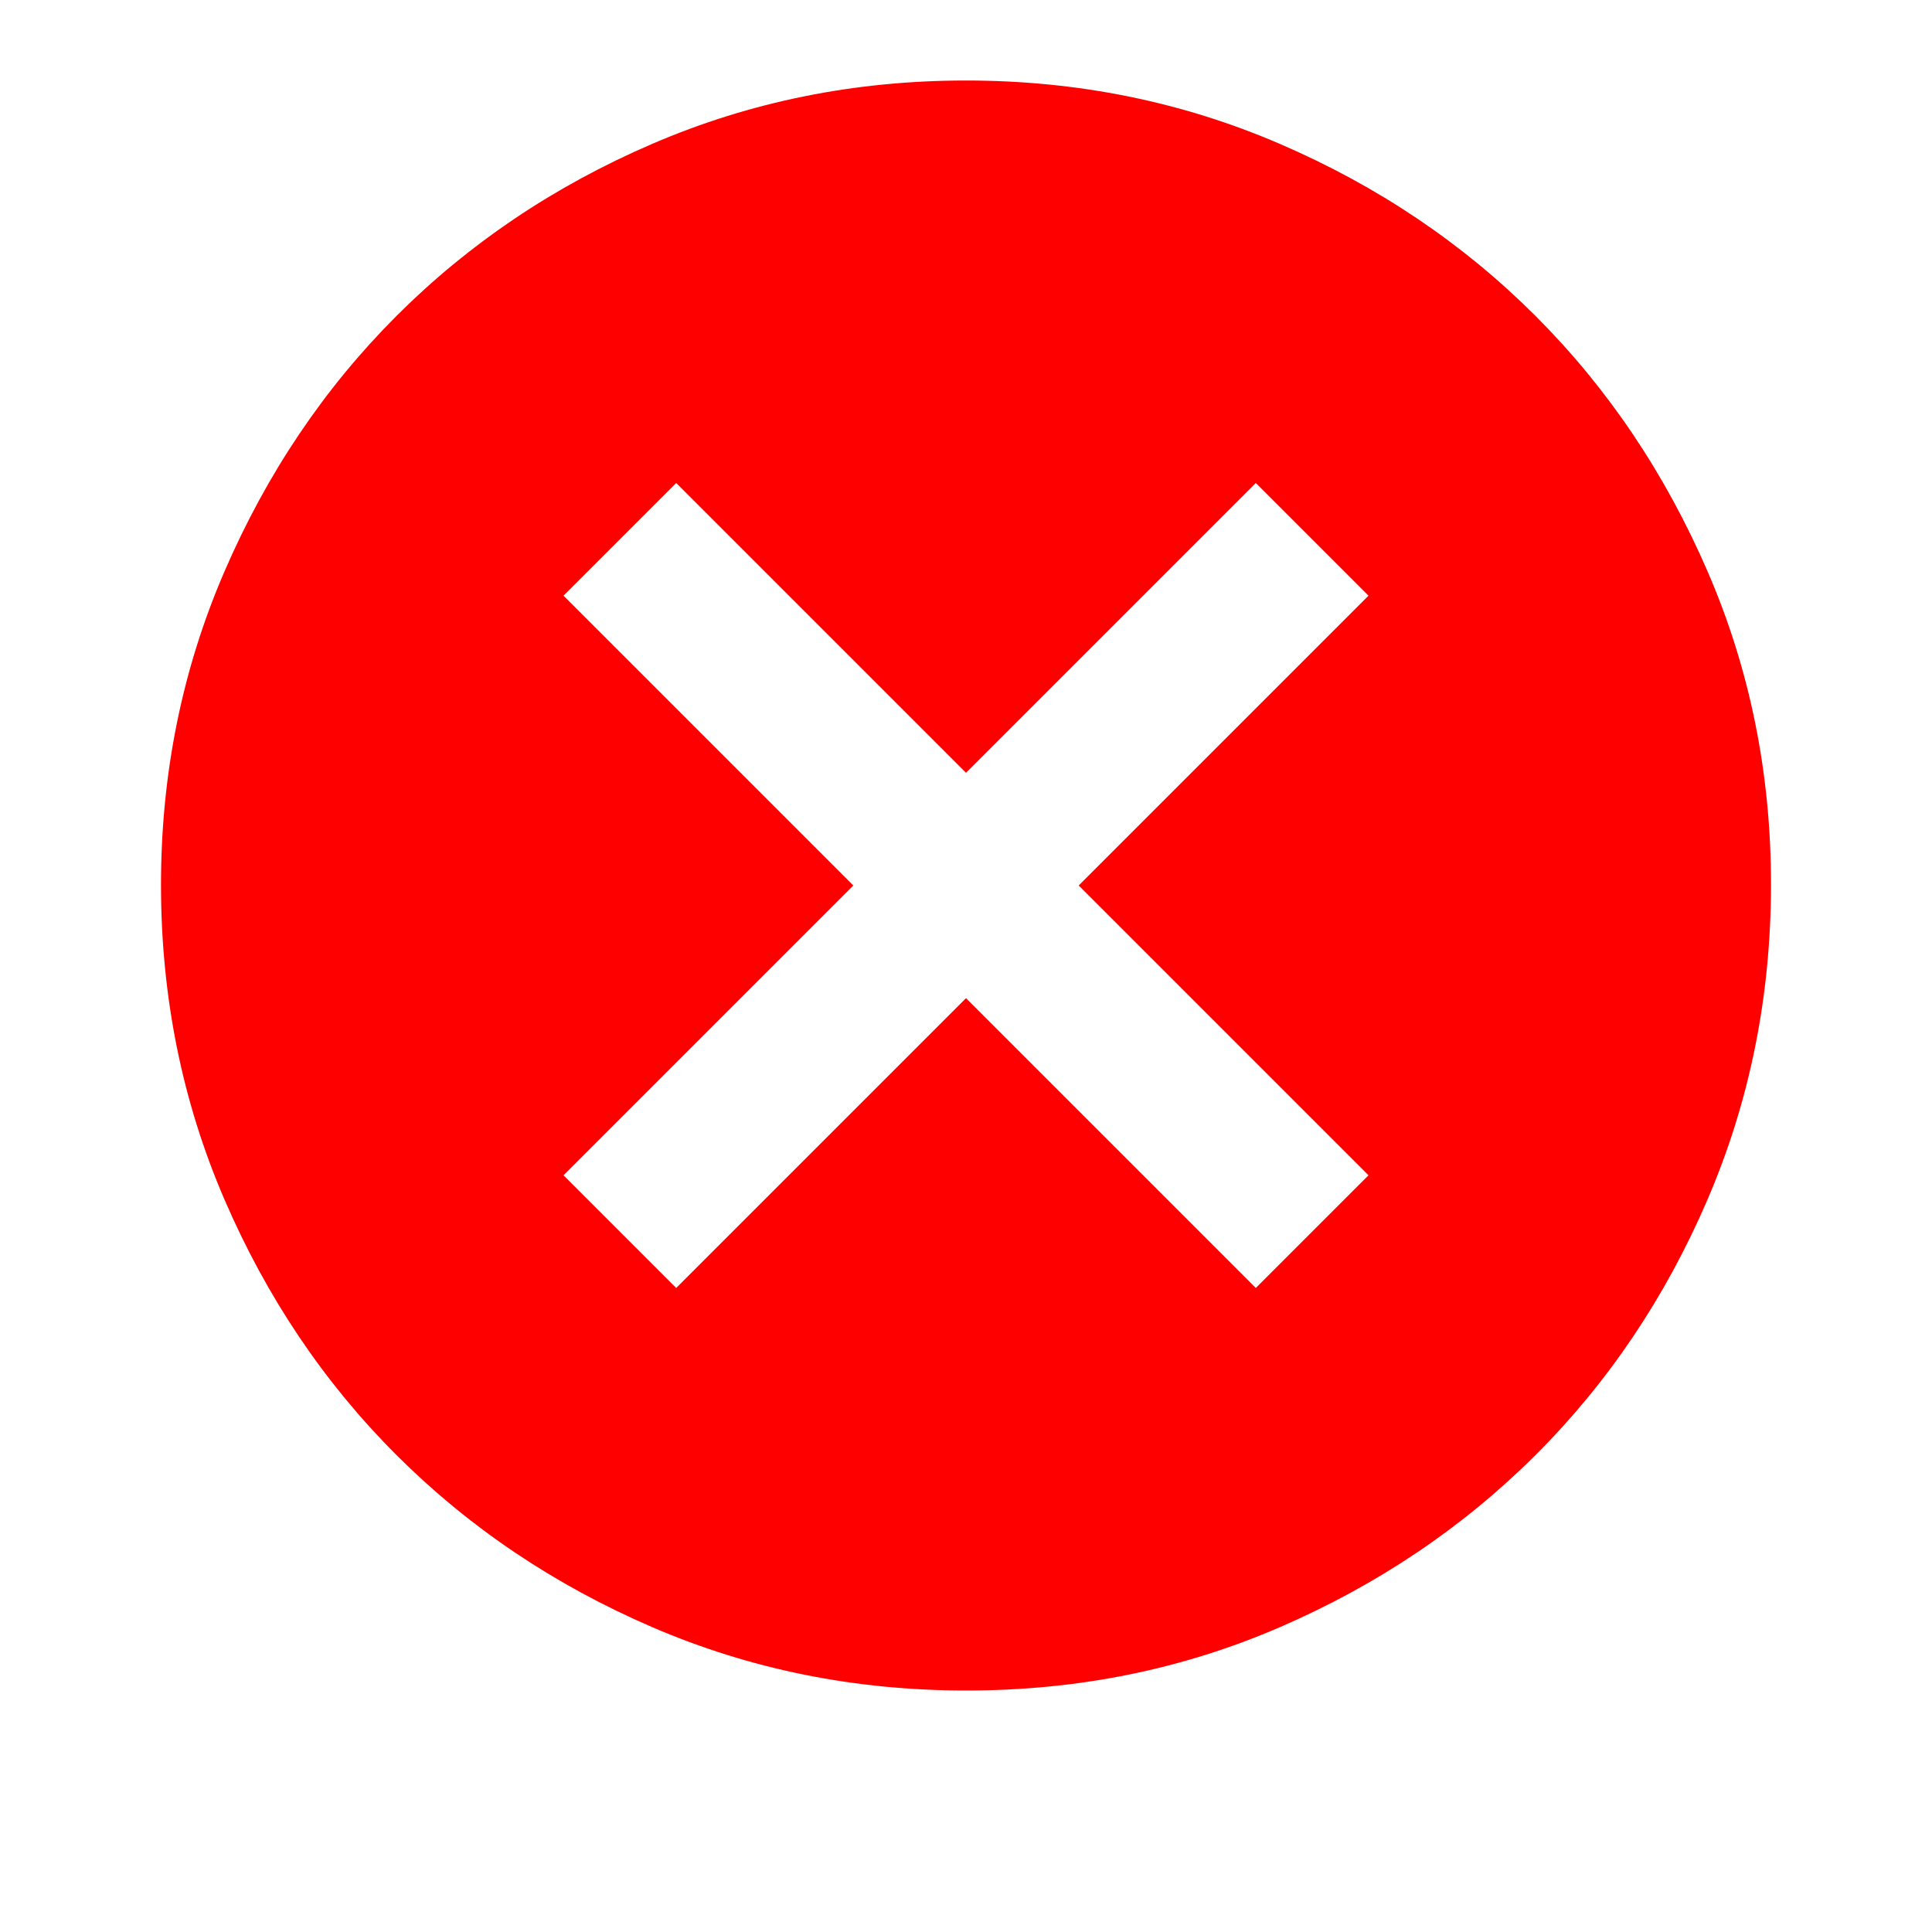 <svg width="24" height="24" viewBox="0 0 24 24" fill="none" xmlns="http://www.w3.org/2000/svg">
<g clip-path="url(#clip0_1268_3350)">
<path d="M8.4 16L12 12.4L15.6 16L17 14.6L13.4 11L17 7.4L15.6 6L12 9.6L8.4 6L7 7.4L10.6 11L7 14.6L8.4 16ZM12 21C10.617 21 9.317 20.737 8.1 20.212C6.883 19.687 5.825 18.974 4.925 18.075C4.025 17.176 3.313 16.117 2.788 14.9C2.263 13.683 2.001 12.383 2 11C1.999 9.617 2.262 8.317 2.788 7.1C3.314 5.883 4.026 4.824 4.925 3.925C5.824 3.026 6.882 2.313 8.1 1.788C9.318 1.263 10.618 1 12 1C13.382 1 14.682 1.263 15.9 1.788C17.118 2.313 18.176 3.026 19.075 3.925C19.974 4.824 20.686 5.883 21.213 7.1C21.74 8.317 22.002 9.617 22 11C21.998 12.383 21.735 13.683 21.212 14.9C20.689 16.117 19.976 17.176 19.075 18.075C18.174 18.974 17.115 19.687 15.9 20.213C14.685 20.739 13.385 21.001 12 21Z" fill="#FF0000"/>
</g>
<defs>
<clipPath id="clip0_1268_3350">
<rect width="24" height="24" fill="white"/>
</clipPath>
</defs>
</svg>
